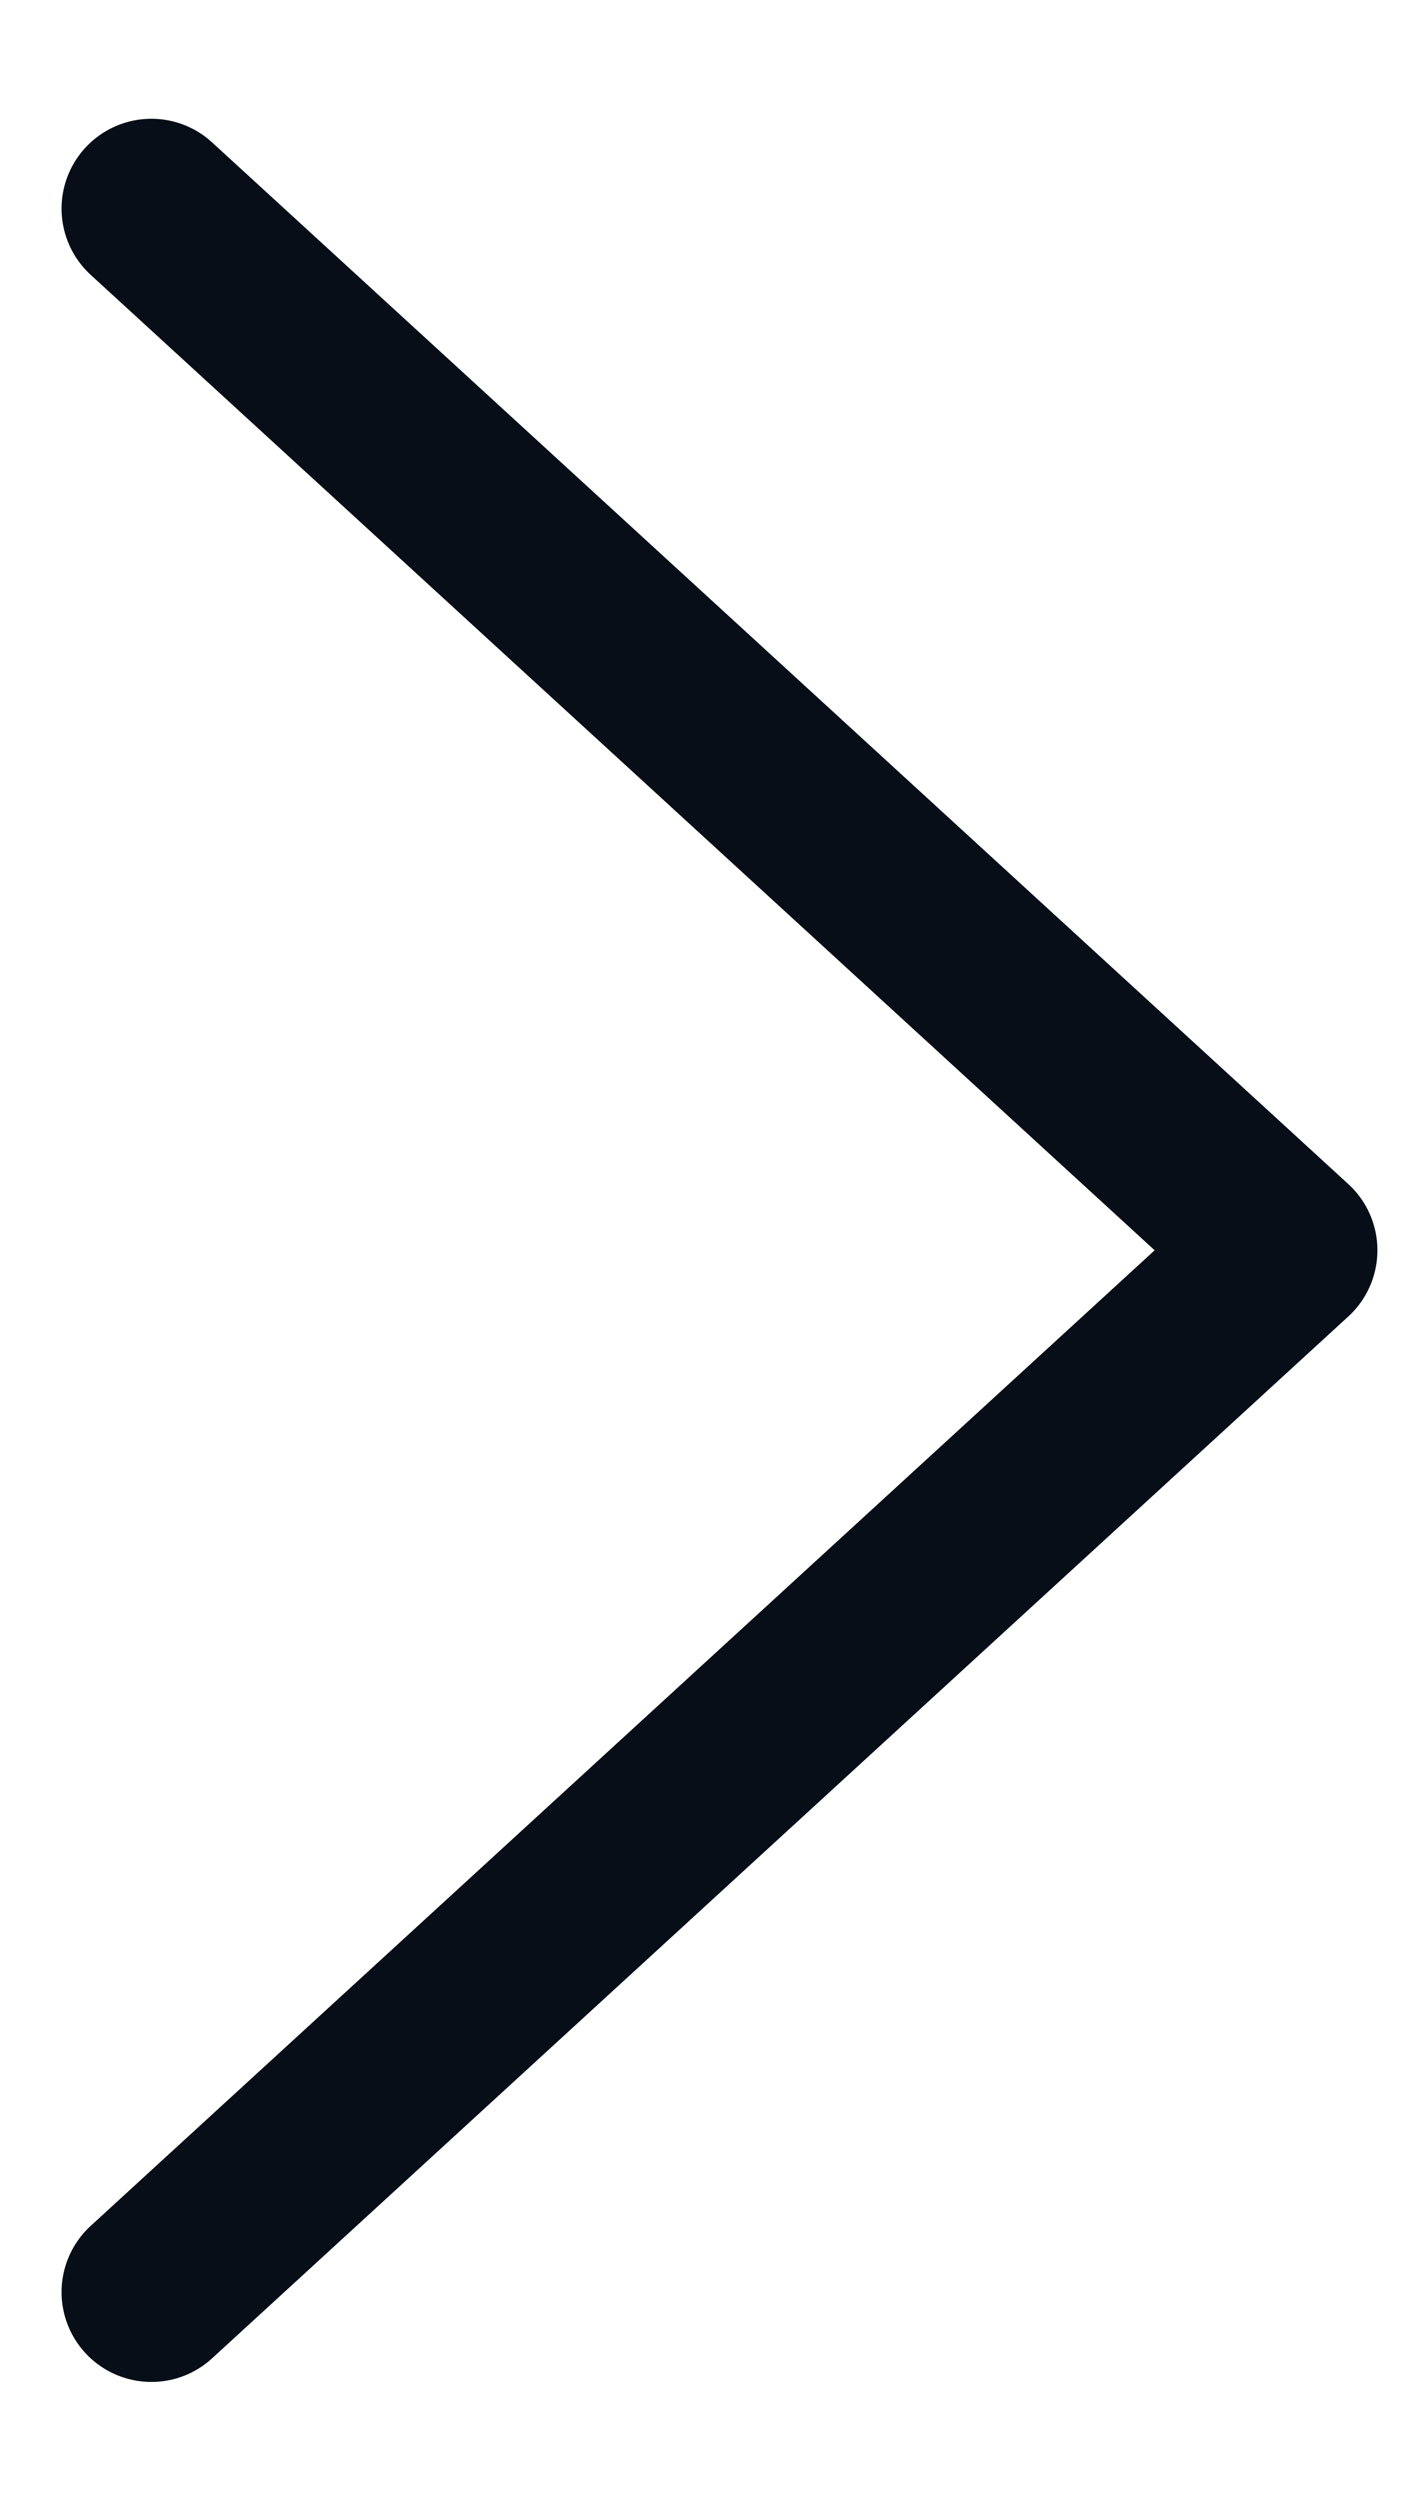 <svg width="9" height="16" viewBox="0 0 9 16" fill="none" xmlns="http://www.w3.org/2000/svg">
<path d="M0.969 14.668L8.242 8.001L0.969 1.335" stroke="#080E18" stroke-width="1.15" stroke-linecap="round" stroke-linejoin="round"/>
</svg>
